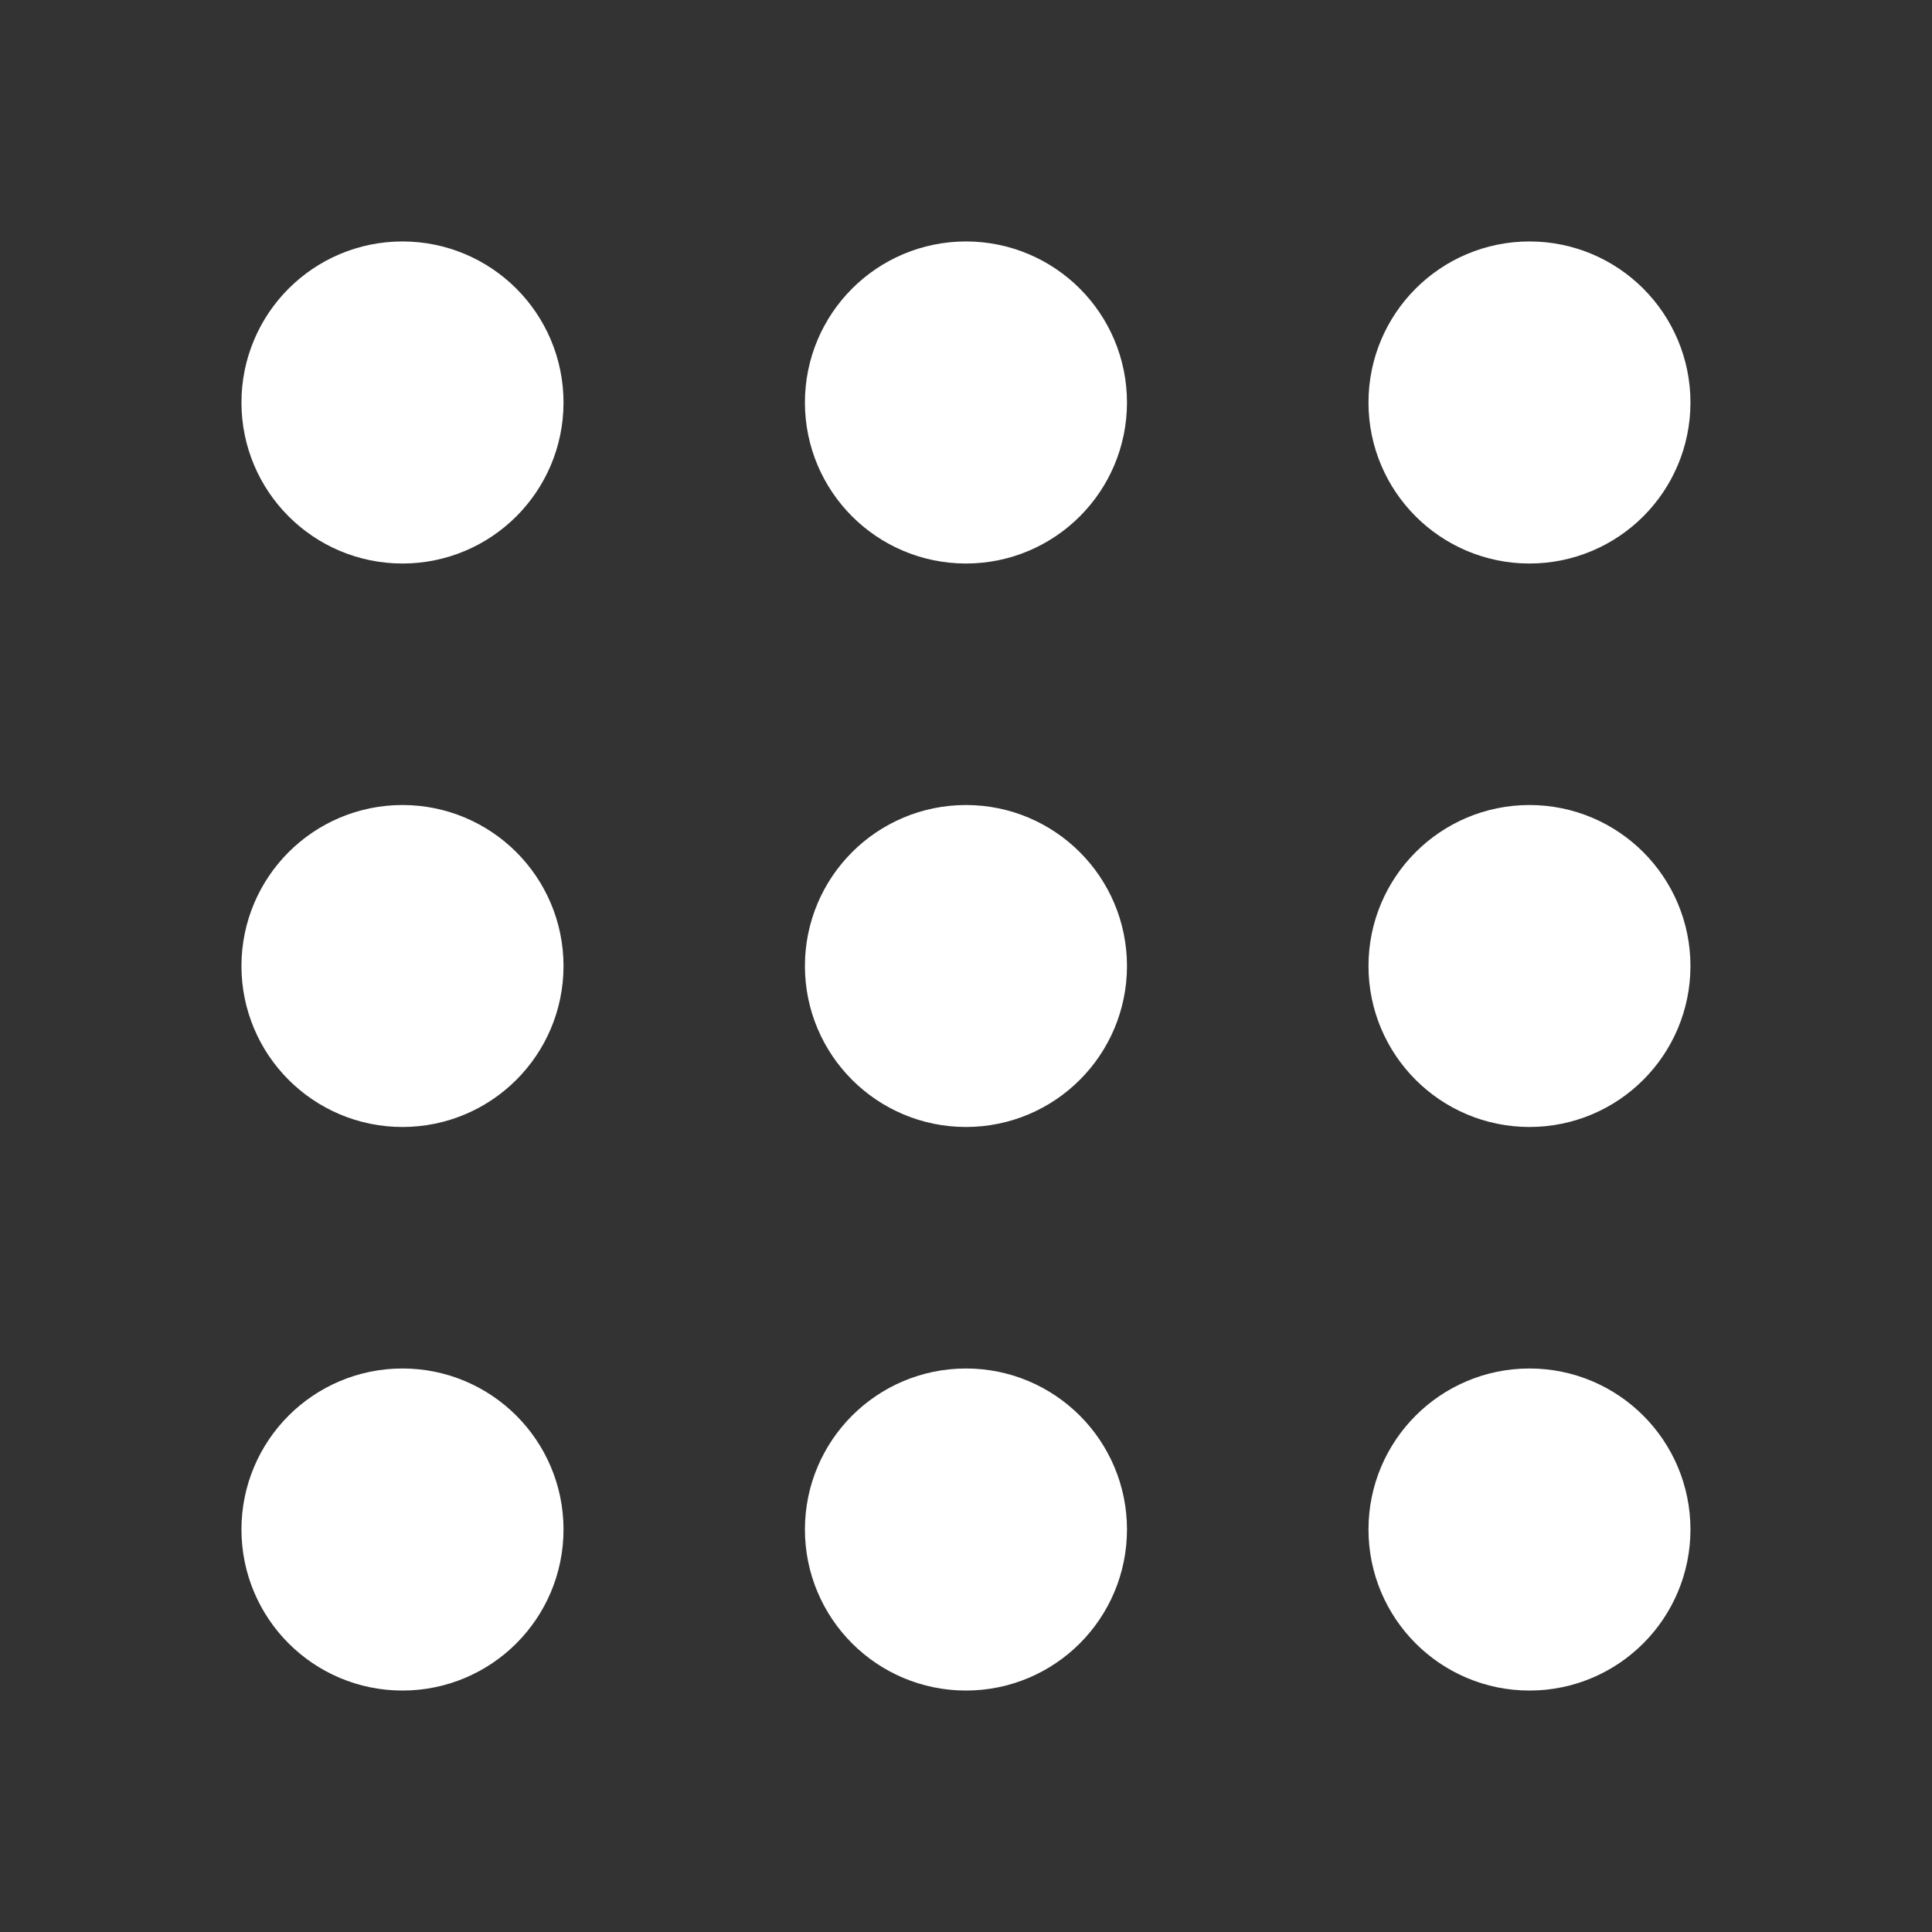 <svg width="20" height="20" viewBox="0 0 20 20" fill="none" xmlns="http://www.w3.org/2000/svg">
<rect x="0" y="0" width="20" height="20" fill="#333333" stroke="none"/>
<path d="M10 5C10.46 5 10.833 4.627 10.833 4.167C10.833 3.706 10.46 3.333 10 3.333C9.539 3.333 9.166 3.706 9.166 4.167C9.166 4.627 9.539 5 10 5Z" stroke="white" stroke-width="1.667" stroke-linecap="round" stroke-linejoin="round"/>
<path d="M10 10.833C10.46 10.833 10.833 10.46 10.833 10C10.833 9.54 10.46 9.167 10 9.167C9.539 9.167 9.166 9.54 9.166 10C9.166 10.46 9.539 10.833 10 10.833Z" stroke="white" stroke-width="1.667" stroke-linecap="round" stroke-linejoin="round"/>
<path d="M10 16.667C10.46 16.667 10.833 16.294 10.833 15.833C10.833 15.373 10.46 15 10 15C9.539 15 9.166 15.373 9.166 15.833C9.166 16.294 9.539 16.667 10 16.667Z" stroke="white" stroke-width="1.667" stroke-linecap="round" stroke-linejoin="round"/>
<path d="M15.833 5C16.293 5 16.666 4.627 16.666 4.167C16.666 3.706 16.293 3.333 15.833 3.333C15.373 3.333 15 3.706 15 4.167C15 4.627 15.373 5 15.833 5Z" stroke="white" stroke-width="1.667" stroke-linecap="round" stroke-linejoin="round"/>
<path d="M15.833 10.833C16.293 10.833 16.666 10.46 16.666 10C16.666 9.54 16.293 9.167 15.833 9.167C15.373 9.167 15 9.54 15 10C15 10.46 15.373 10.833 15.833 10.833Z" stroke="white" stroke-width="1.667" stroke-linecap="round" stroke-linejoin="round"/>
<path d="M15.833 16.667C16.293 16.667 16.666 16.294 16.666 15.833C16.666 15.373 16.293 15 15.833 15C15.373 15 15 15.373 15 15.833C15 16.294 15.373 16.667 15.833 16.667Z" stroke="white" stroke-width="1.667" stroke-linecap="round" stroke-linejoin="round"/>
<path d="M4.166 5C4.627 5 5 4.627 5 4.167C5 3.706 4.627 3.333 4.166 3.333C3.706 3.333 3.333 3.706 3.333 4.167C3.333 4.627 3.706 5 4.166 5Z" stroke="white" stroke-width="1.667" stroke-linecap="round" stroke-linejoin="round"/>
<path d="M4.166 10.833C4.627 10.833 5 10.46 5 10C5 9.54 4.627 9.167 4.166 9.167C3.706 9.167 3.333 9.54 3.333 10C3.333 10.46 3.706 10.833 4.166 10.833Z" stroke="white" stroke-width="1.667" stroke-linecap="round" stroke-linejoin="round"/>
<path d="M4.166 16.667C4.627 16.667 5 16.294 5 15.833C5 15.373 4.627 15 4.166 15C3.706 15 3.333 15.373 3.333 15.833C3.333 16.294 3.706 16.667 4.166 16.667Z" stroke="white" stroke-width="1.667" stroke-linecap="round" stroke-linejoin="round"/>
</svg>
